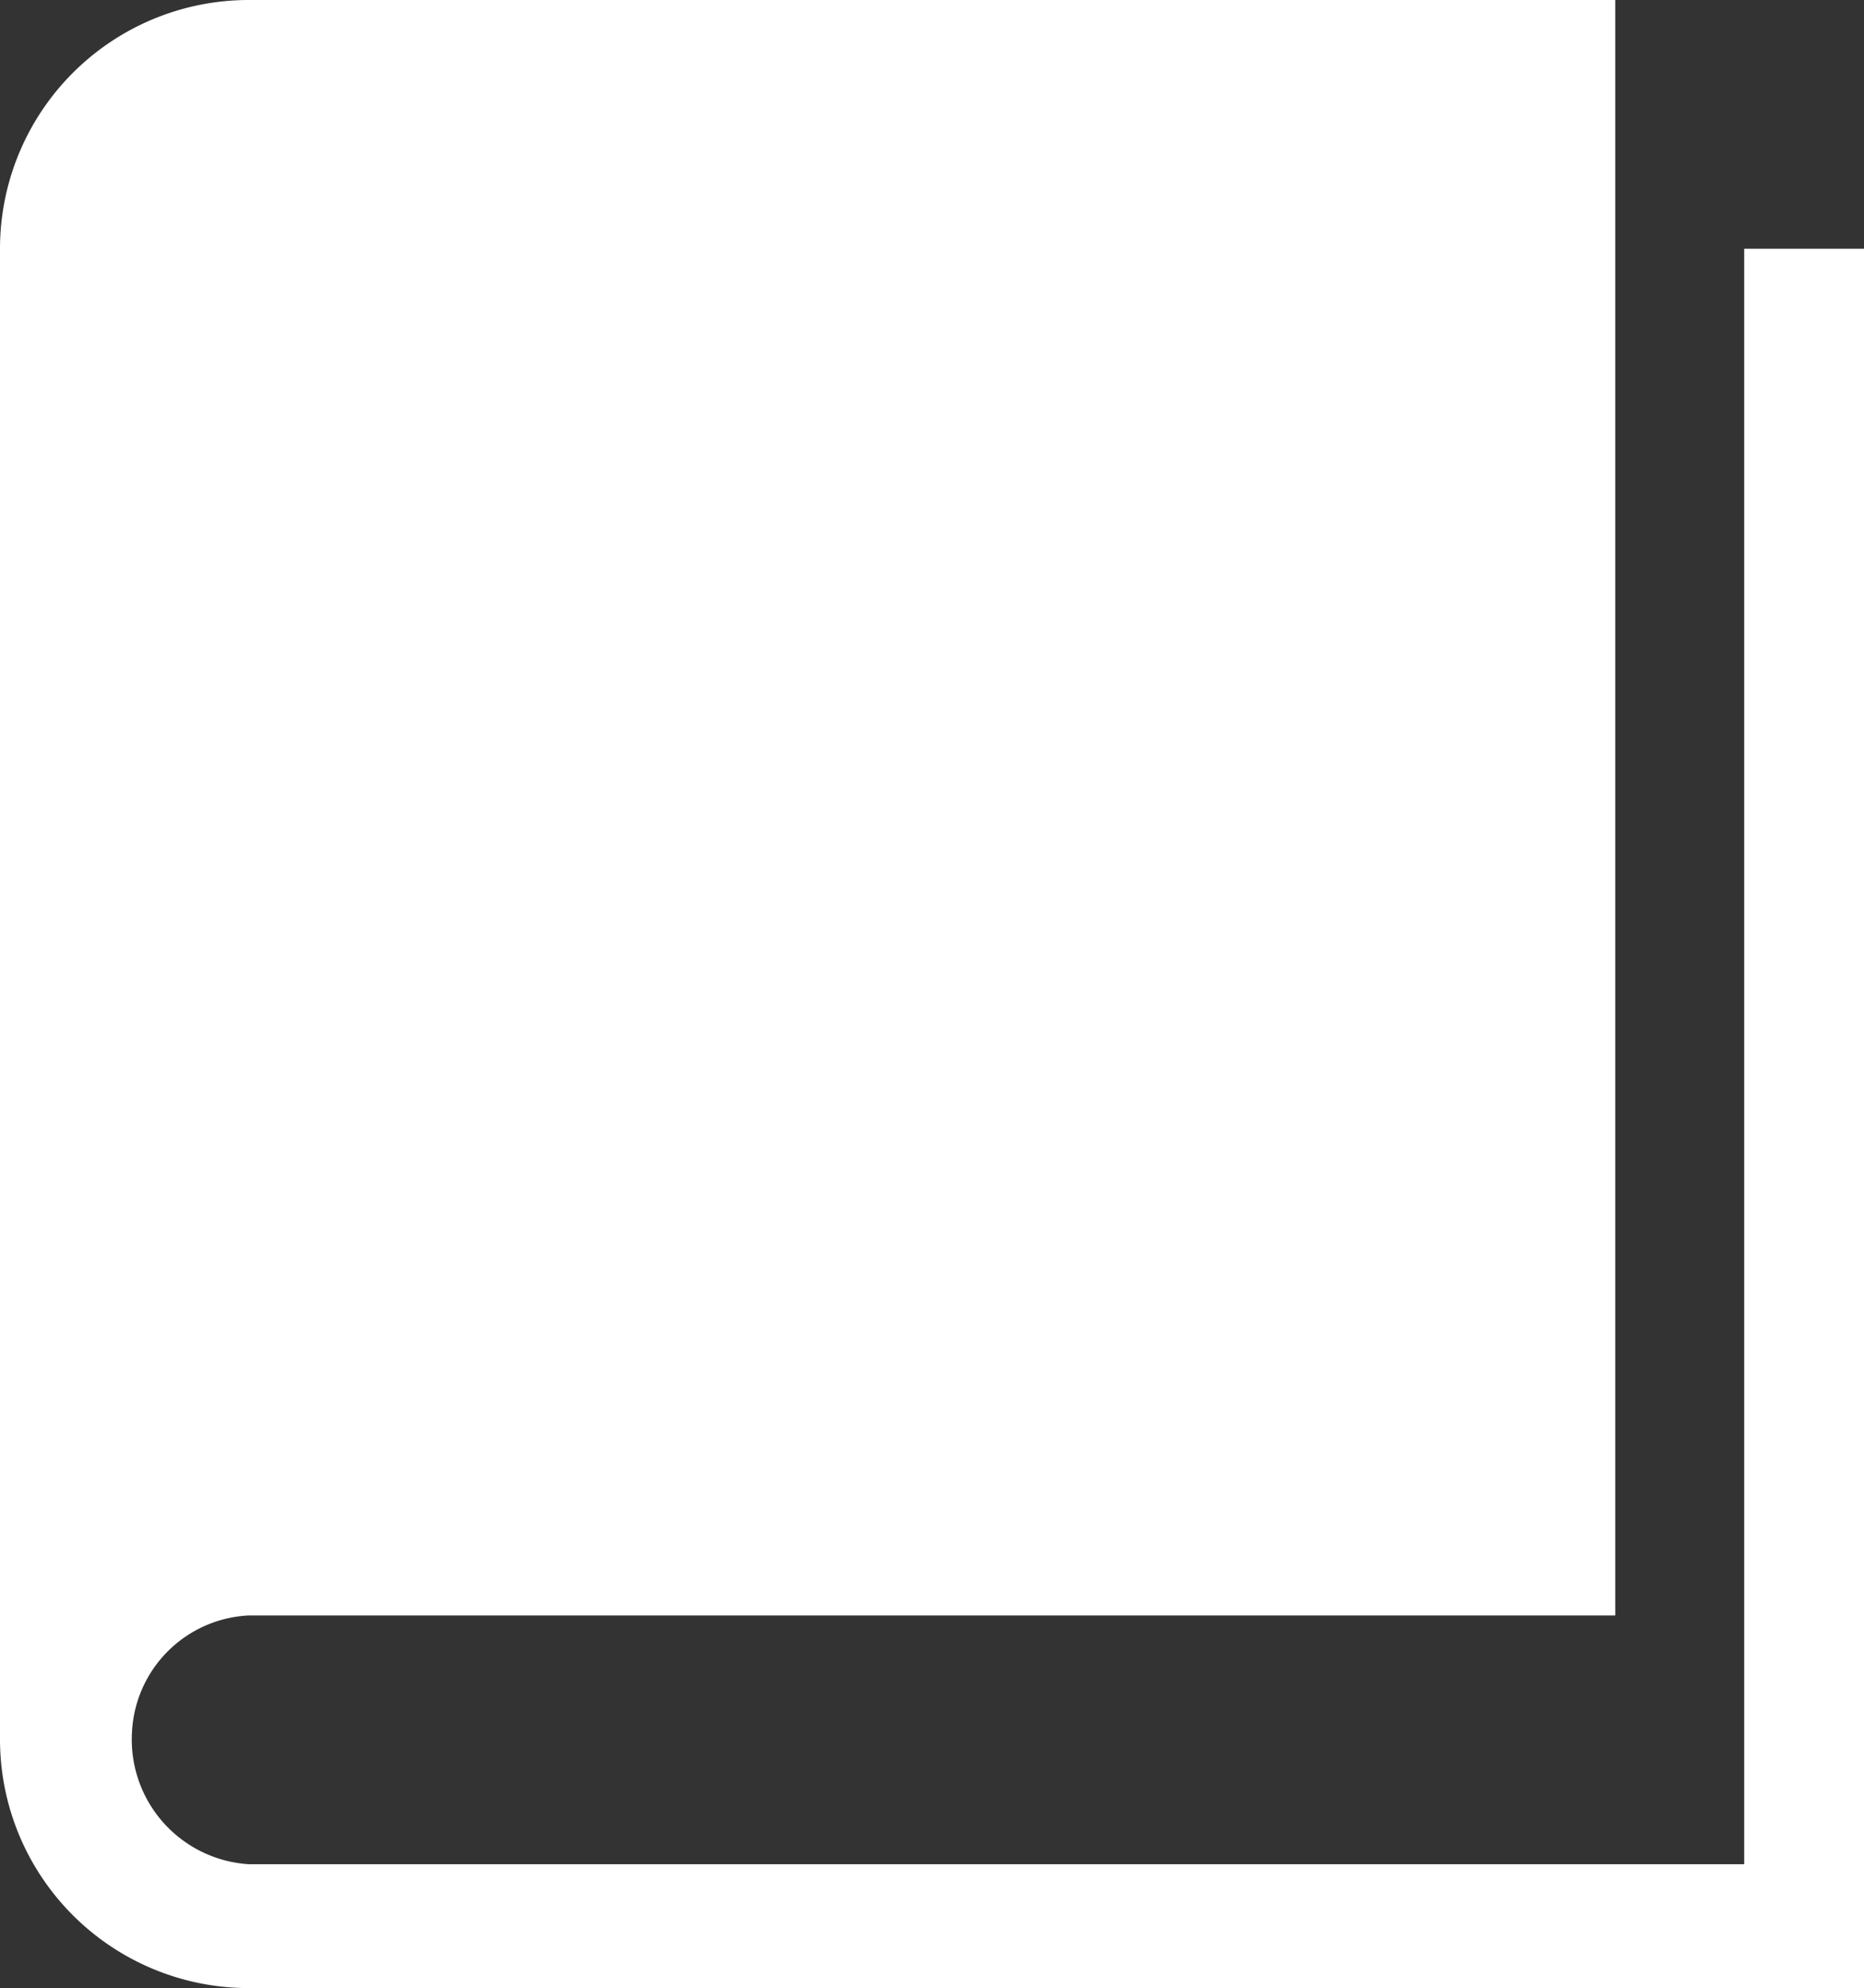 <svg xmlns="http://www.w3.org/2000/svg" fill="#FFF" xmlns:xlink="http://www.w3.org/1999/xlink" viewBox="0 0 18.36 19.58"><rect x="0" y="0" width="18.36" height="19.58" fill="#333333" stroke="none"/><defs><style>.cls-1{fill:none;}.cls-2{clip-path:url(#clip-path);}</style><clipPath id="clip-path" transform="translate(-0.82 -0.21)"><rect class="cls-1" width="20" height="20"/></clipPath></defs><g id="Layer_2" data-name="Layer 2"><g id="Layer_1-2" data-name="Layer 1"><g class="cls-2"><path d="M18,2.66V18.57H3.27a1.23,1.23,0,0,1-1.15-1.3,1.21,1.21,0,0,1,1.15-1.15H16.73V.21H3.27A2.45,2.45,0,0,0,.82,2.66V17.34a2.45,2.45,0,0,0,2.45,2.45H19.18V2.66Z" transform="translate(-0.82 -0.21)"/></g></g></g></svg>